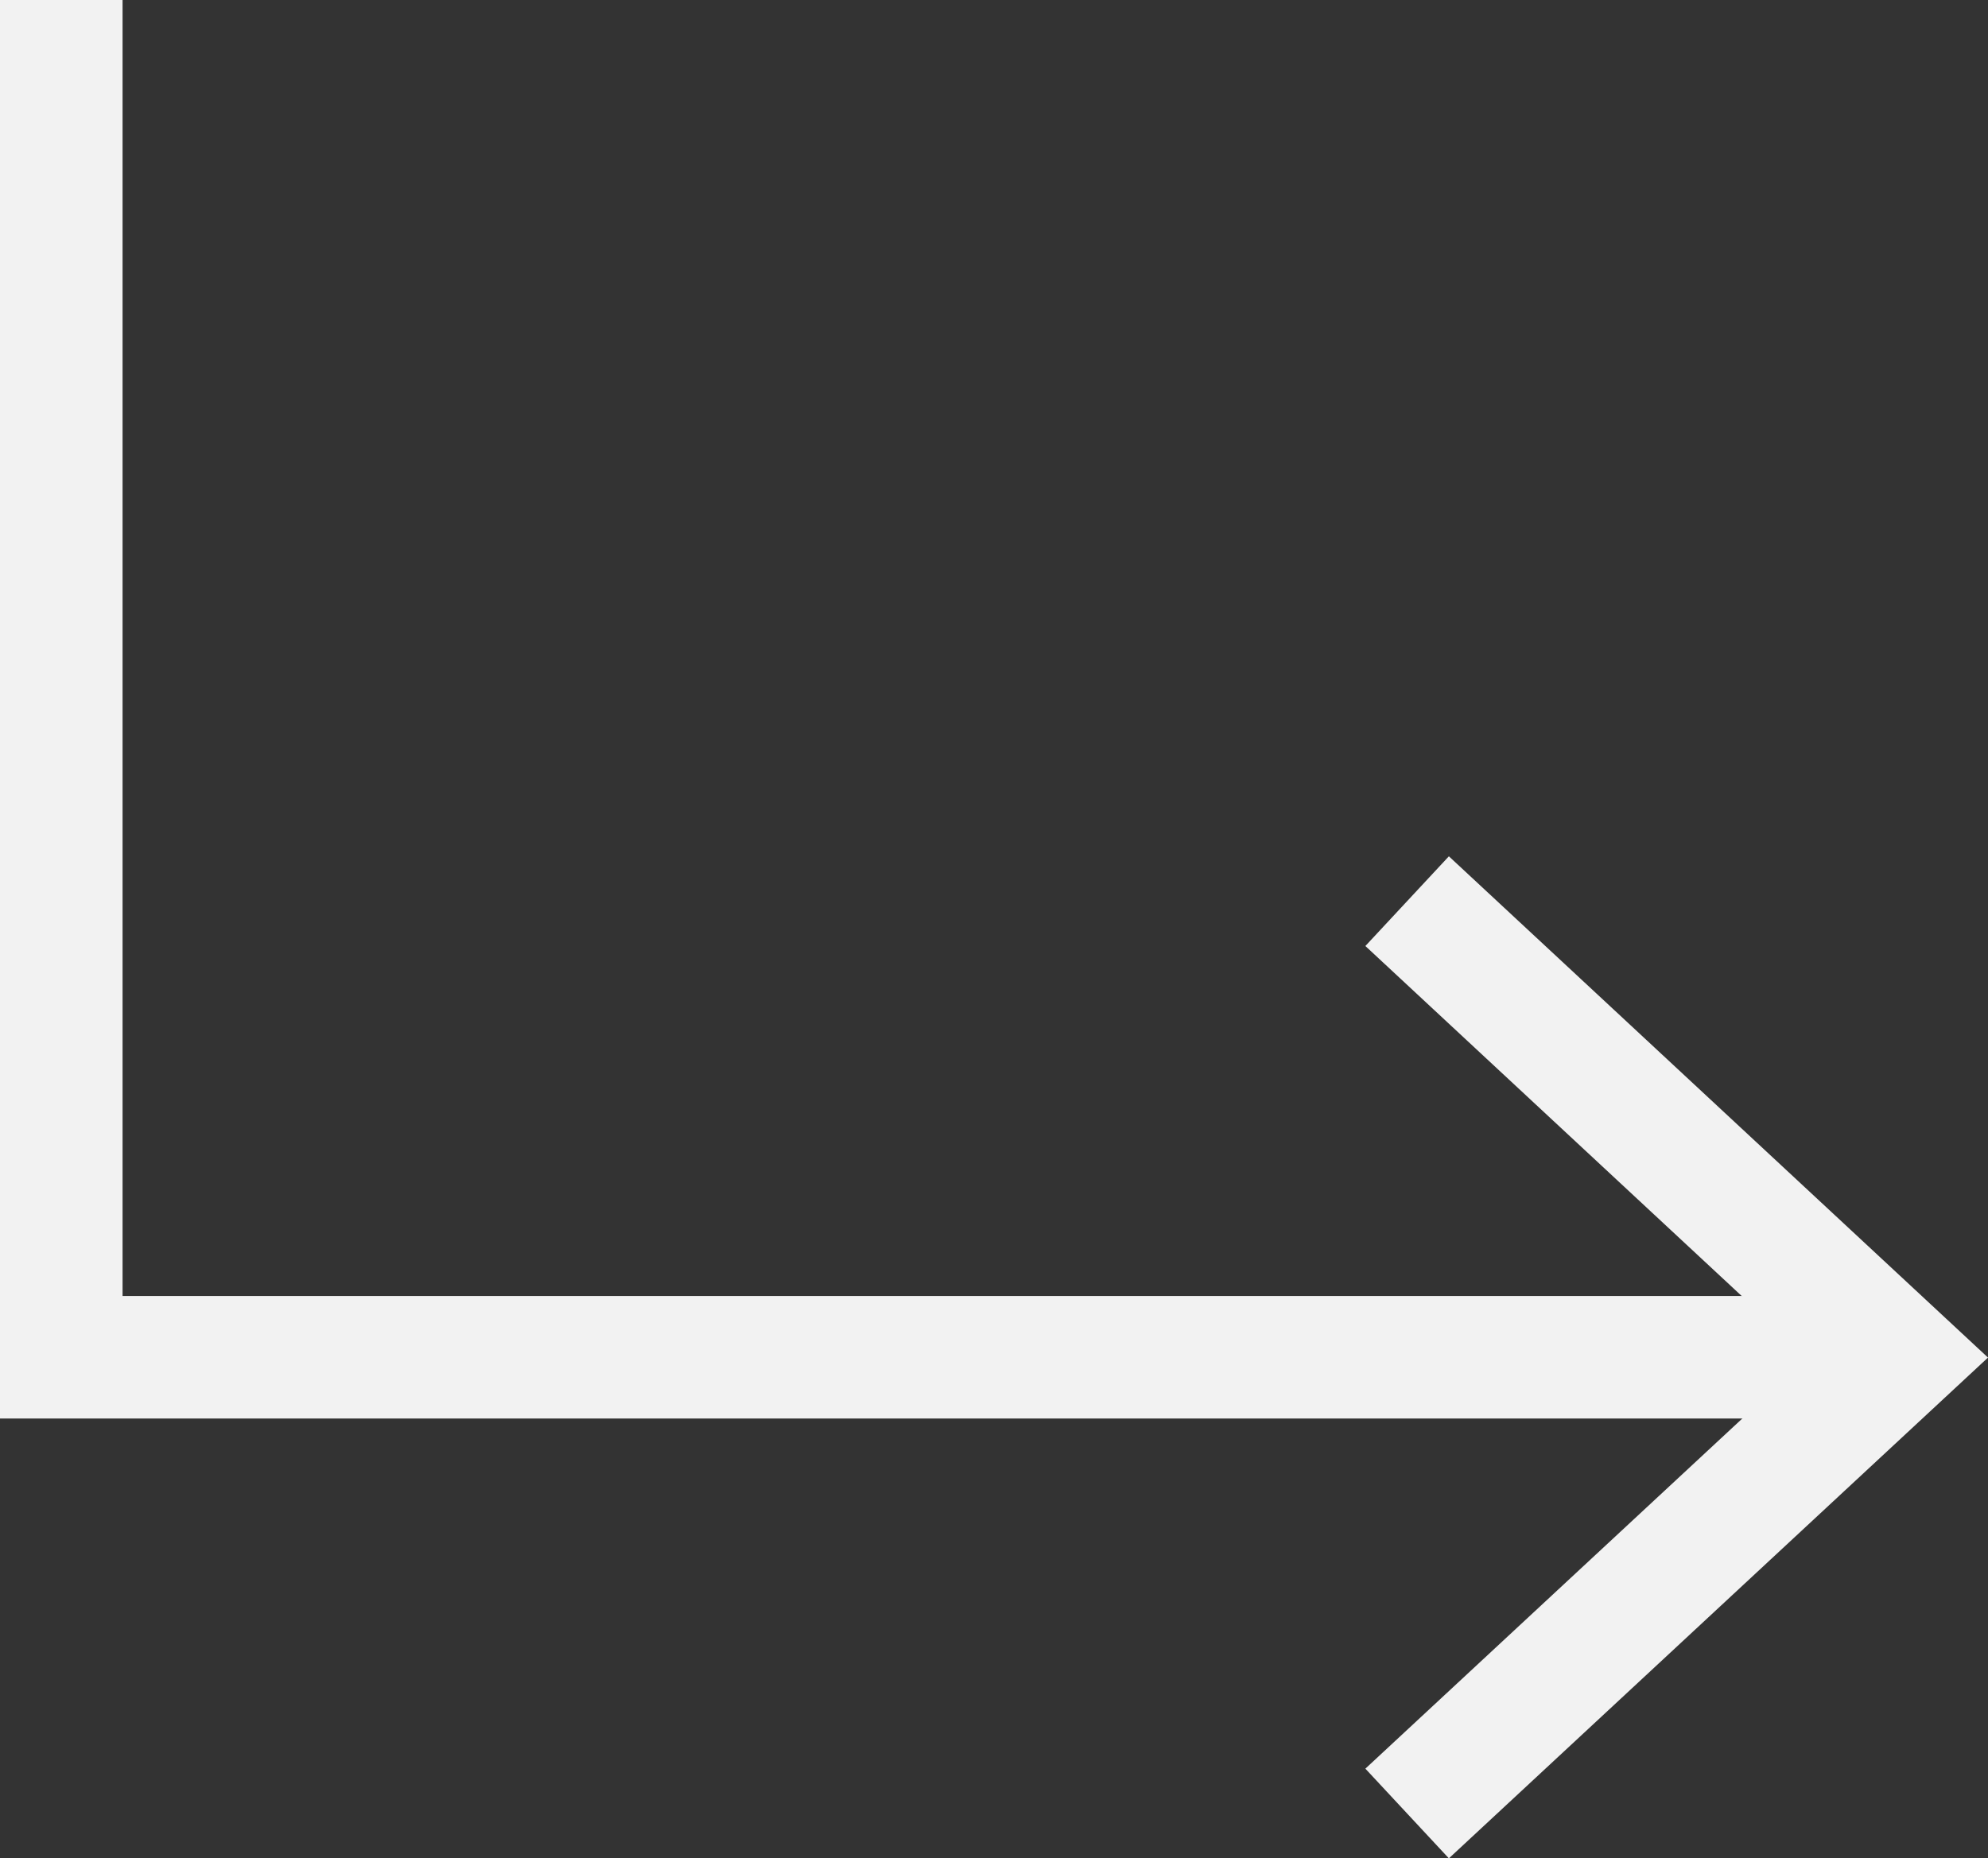 <?xml version="1.0" encoding="utf-8"?>
<!-- Generator: Adobe Illustrator 16.0.0, SVG Export Plug-In . SVG Version: 6.00 Build 0)  -->
<!DOCTYPE svg PUBLIC "-//W3C//DTD SVG 1.1//EN" "http://www.w3.org/Graphics/SVG/1.1/DTD/svg11.dtd">
<svg version="1.1" id="圖層_1" xmlns="http://www.w3.org/2000/svg" xmlns:xlink="http://www.w3.org/1999/xlink" x="0px" y="0px"
	 width="12.165px" height="11.374px" viewBox="0 0 12.165 11.374" enable-background="new 0 0 12.165 11.374" xml:space="preserve">
<rect x="0" y="0" width="12.165" height="11.374" fill="#333333" stroke="none"/>
<g>
	<g>
		<polyline fill="none" stroke="#F2F2F2" stroke-width="0.75" stroke-miterlimit="10" points="0.375,0 0.375,8.307 11.352,8.307 		
			"/>
		<g>
			<polygon fill="#F2F2F2" points="8.866,11.374 8.355,10.825 11.063,8.309 8.355,5.79 8.866,5.241 12.165,8.309 			"/>
		</g>
	</g>
</g>
</svg>
